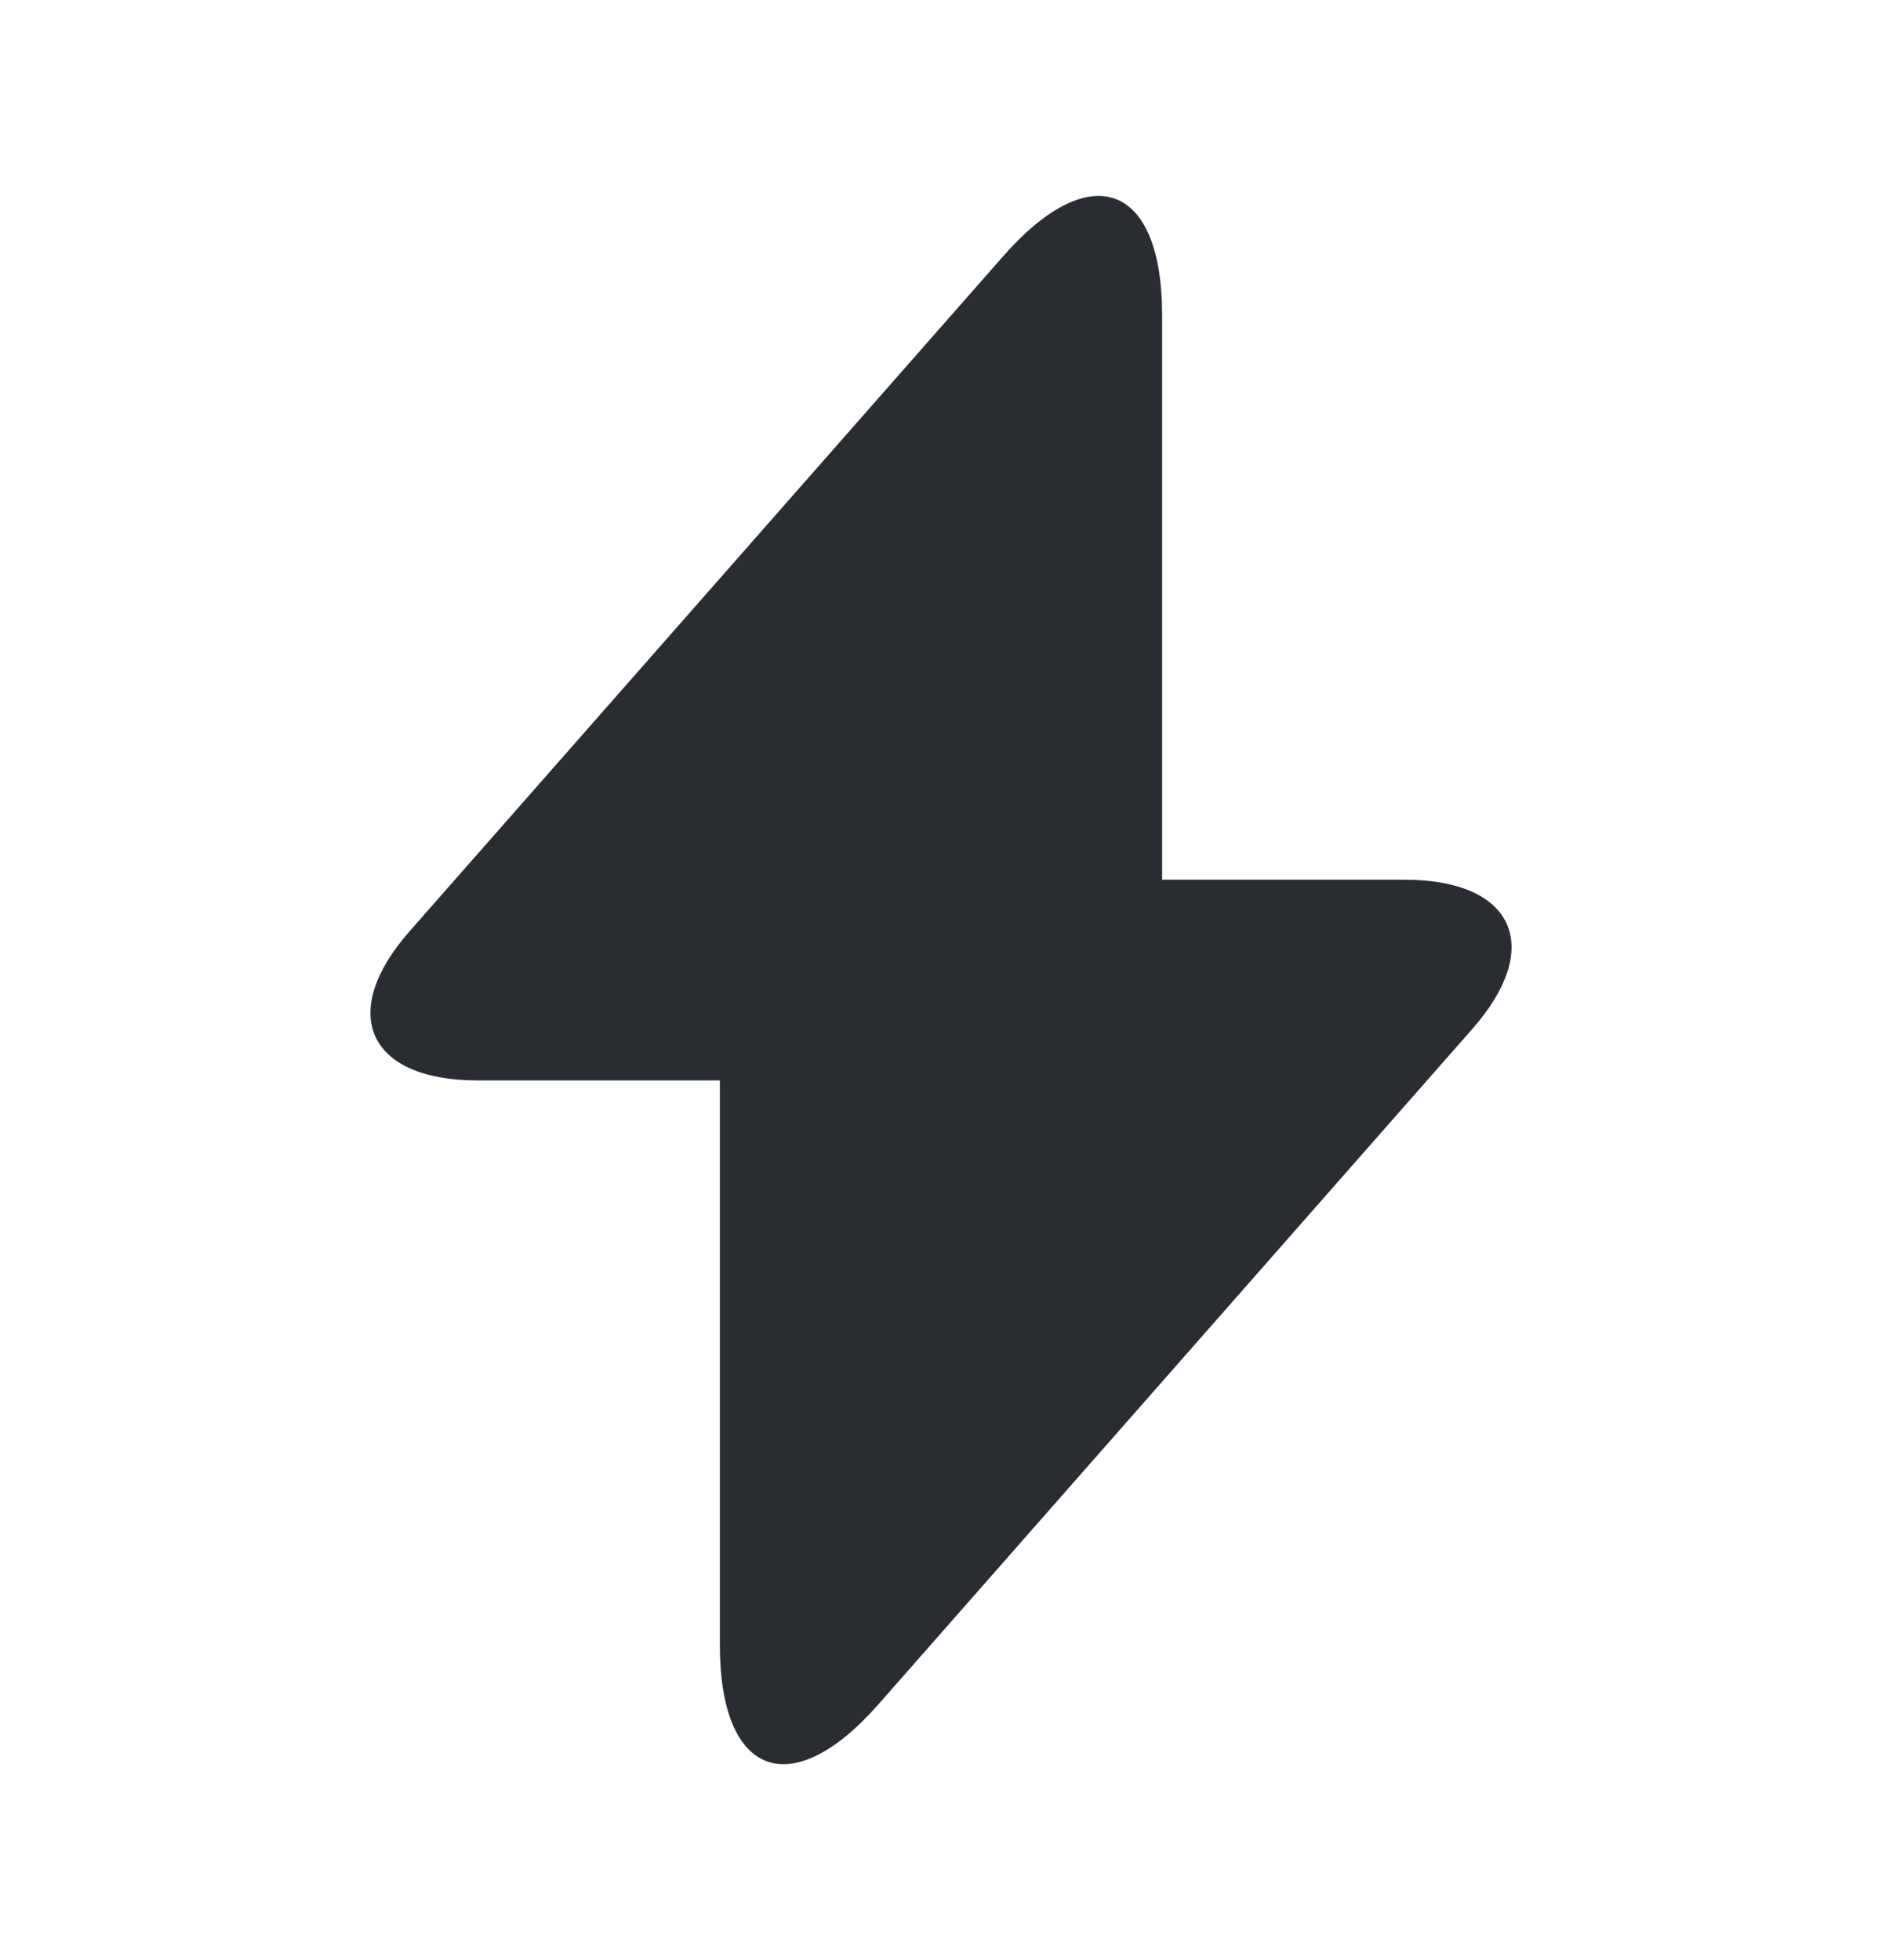 <svg width="24" height="25" viewBox="0 0 24 25" fill="none" xmlns="http://www.w3.org/2000/svg">
<path d="M17.91 11.22H14.82V4.02C14.82 2.34 13.91 2 12.8 3.26L12 4.17L5.23 11.87C4.3 12.92 4.69 13.78 6.09 13.78H9.18V20.98C9.18 22.66 10.09 23 11.2 21.74L12 20.83L18.77 13.13C19.7 12.08 19.31 11.22 17.91 11.22Z" fill="#292D32"/>
</svg>
